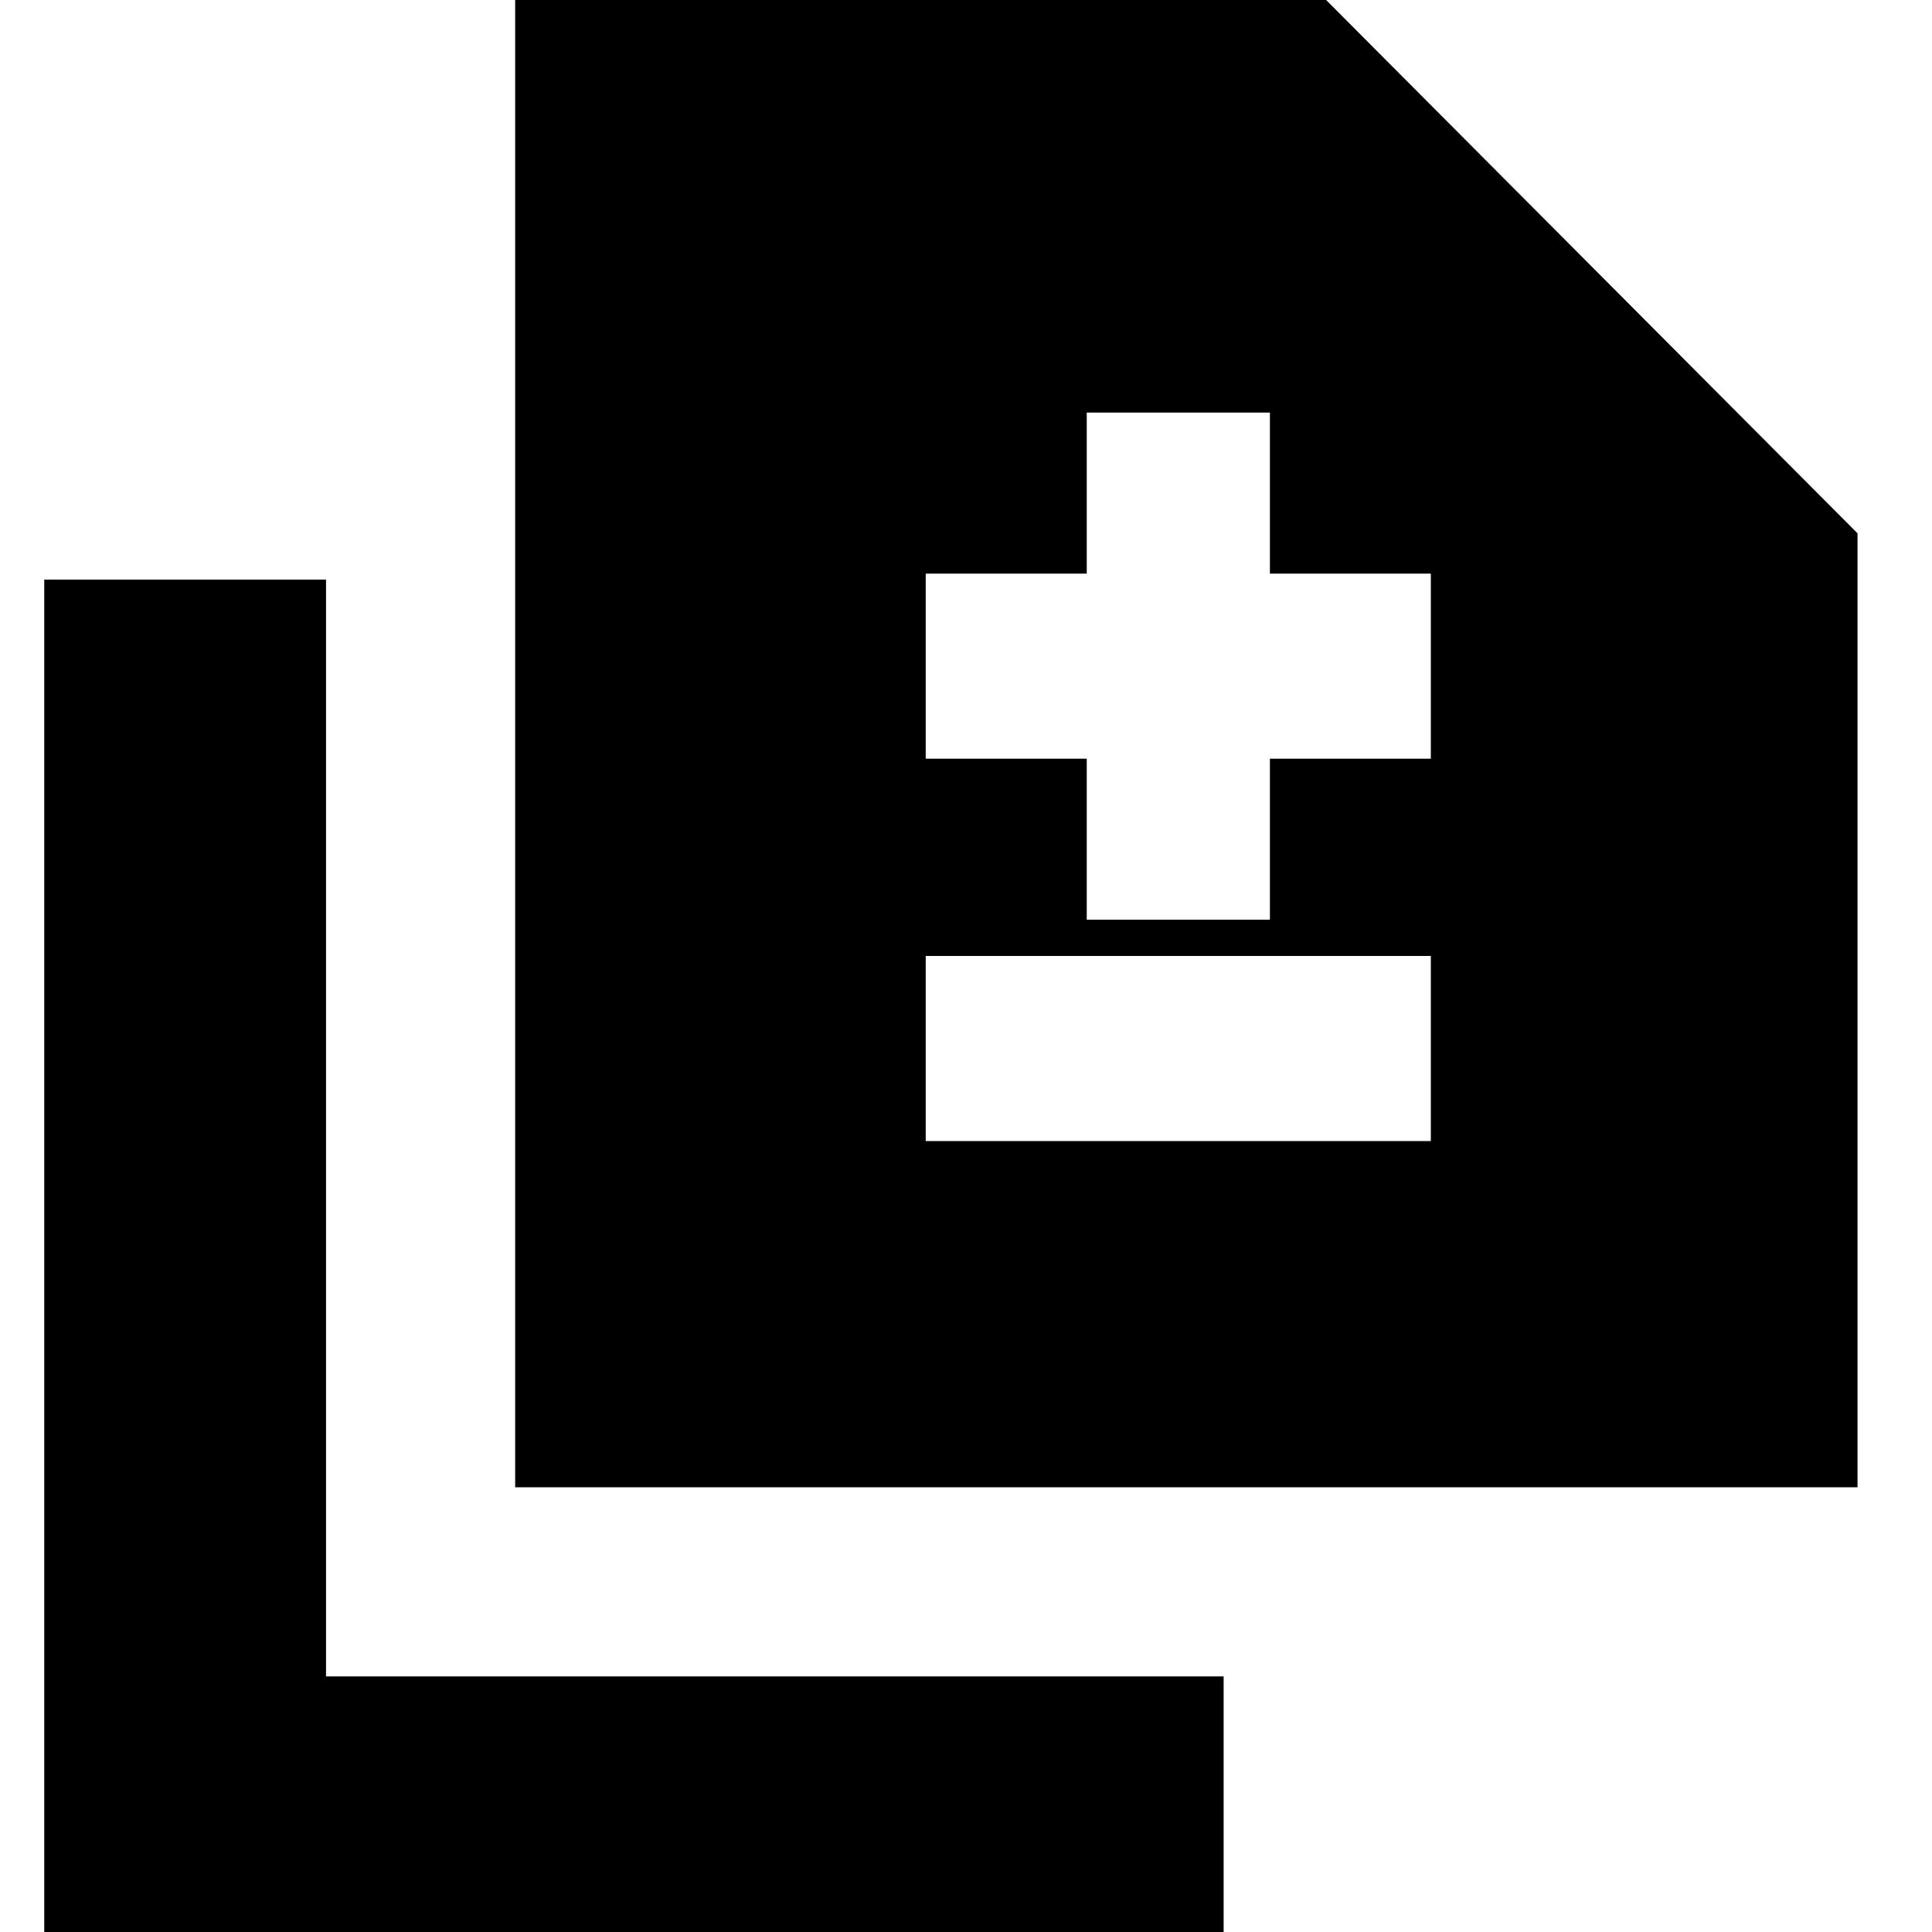 <svg xmlns="http://www.w3.org/2000/svg" height="20" width="20"><path d="M11.25 9.521h1.896V7.854h1.666V5.938h-1.666V4.271H11.25v1.667H9.583v1.916h1.667Zm-1.667 2.291h5.229V9.896H9.583Zm-4.25 3.584V-.271h8.125l5.771 5.792v9.875ZM.458 20.271V6h2.917v11.354h9.292v2.917Z"/></svg>